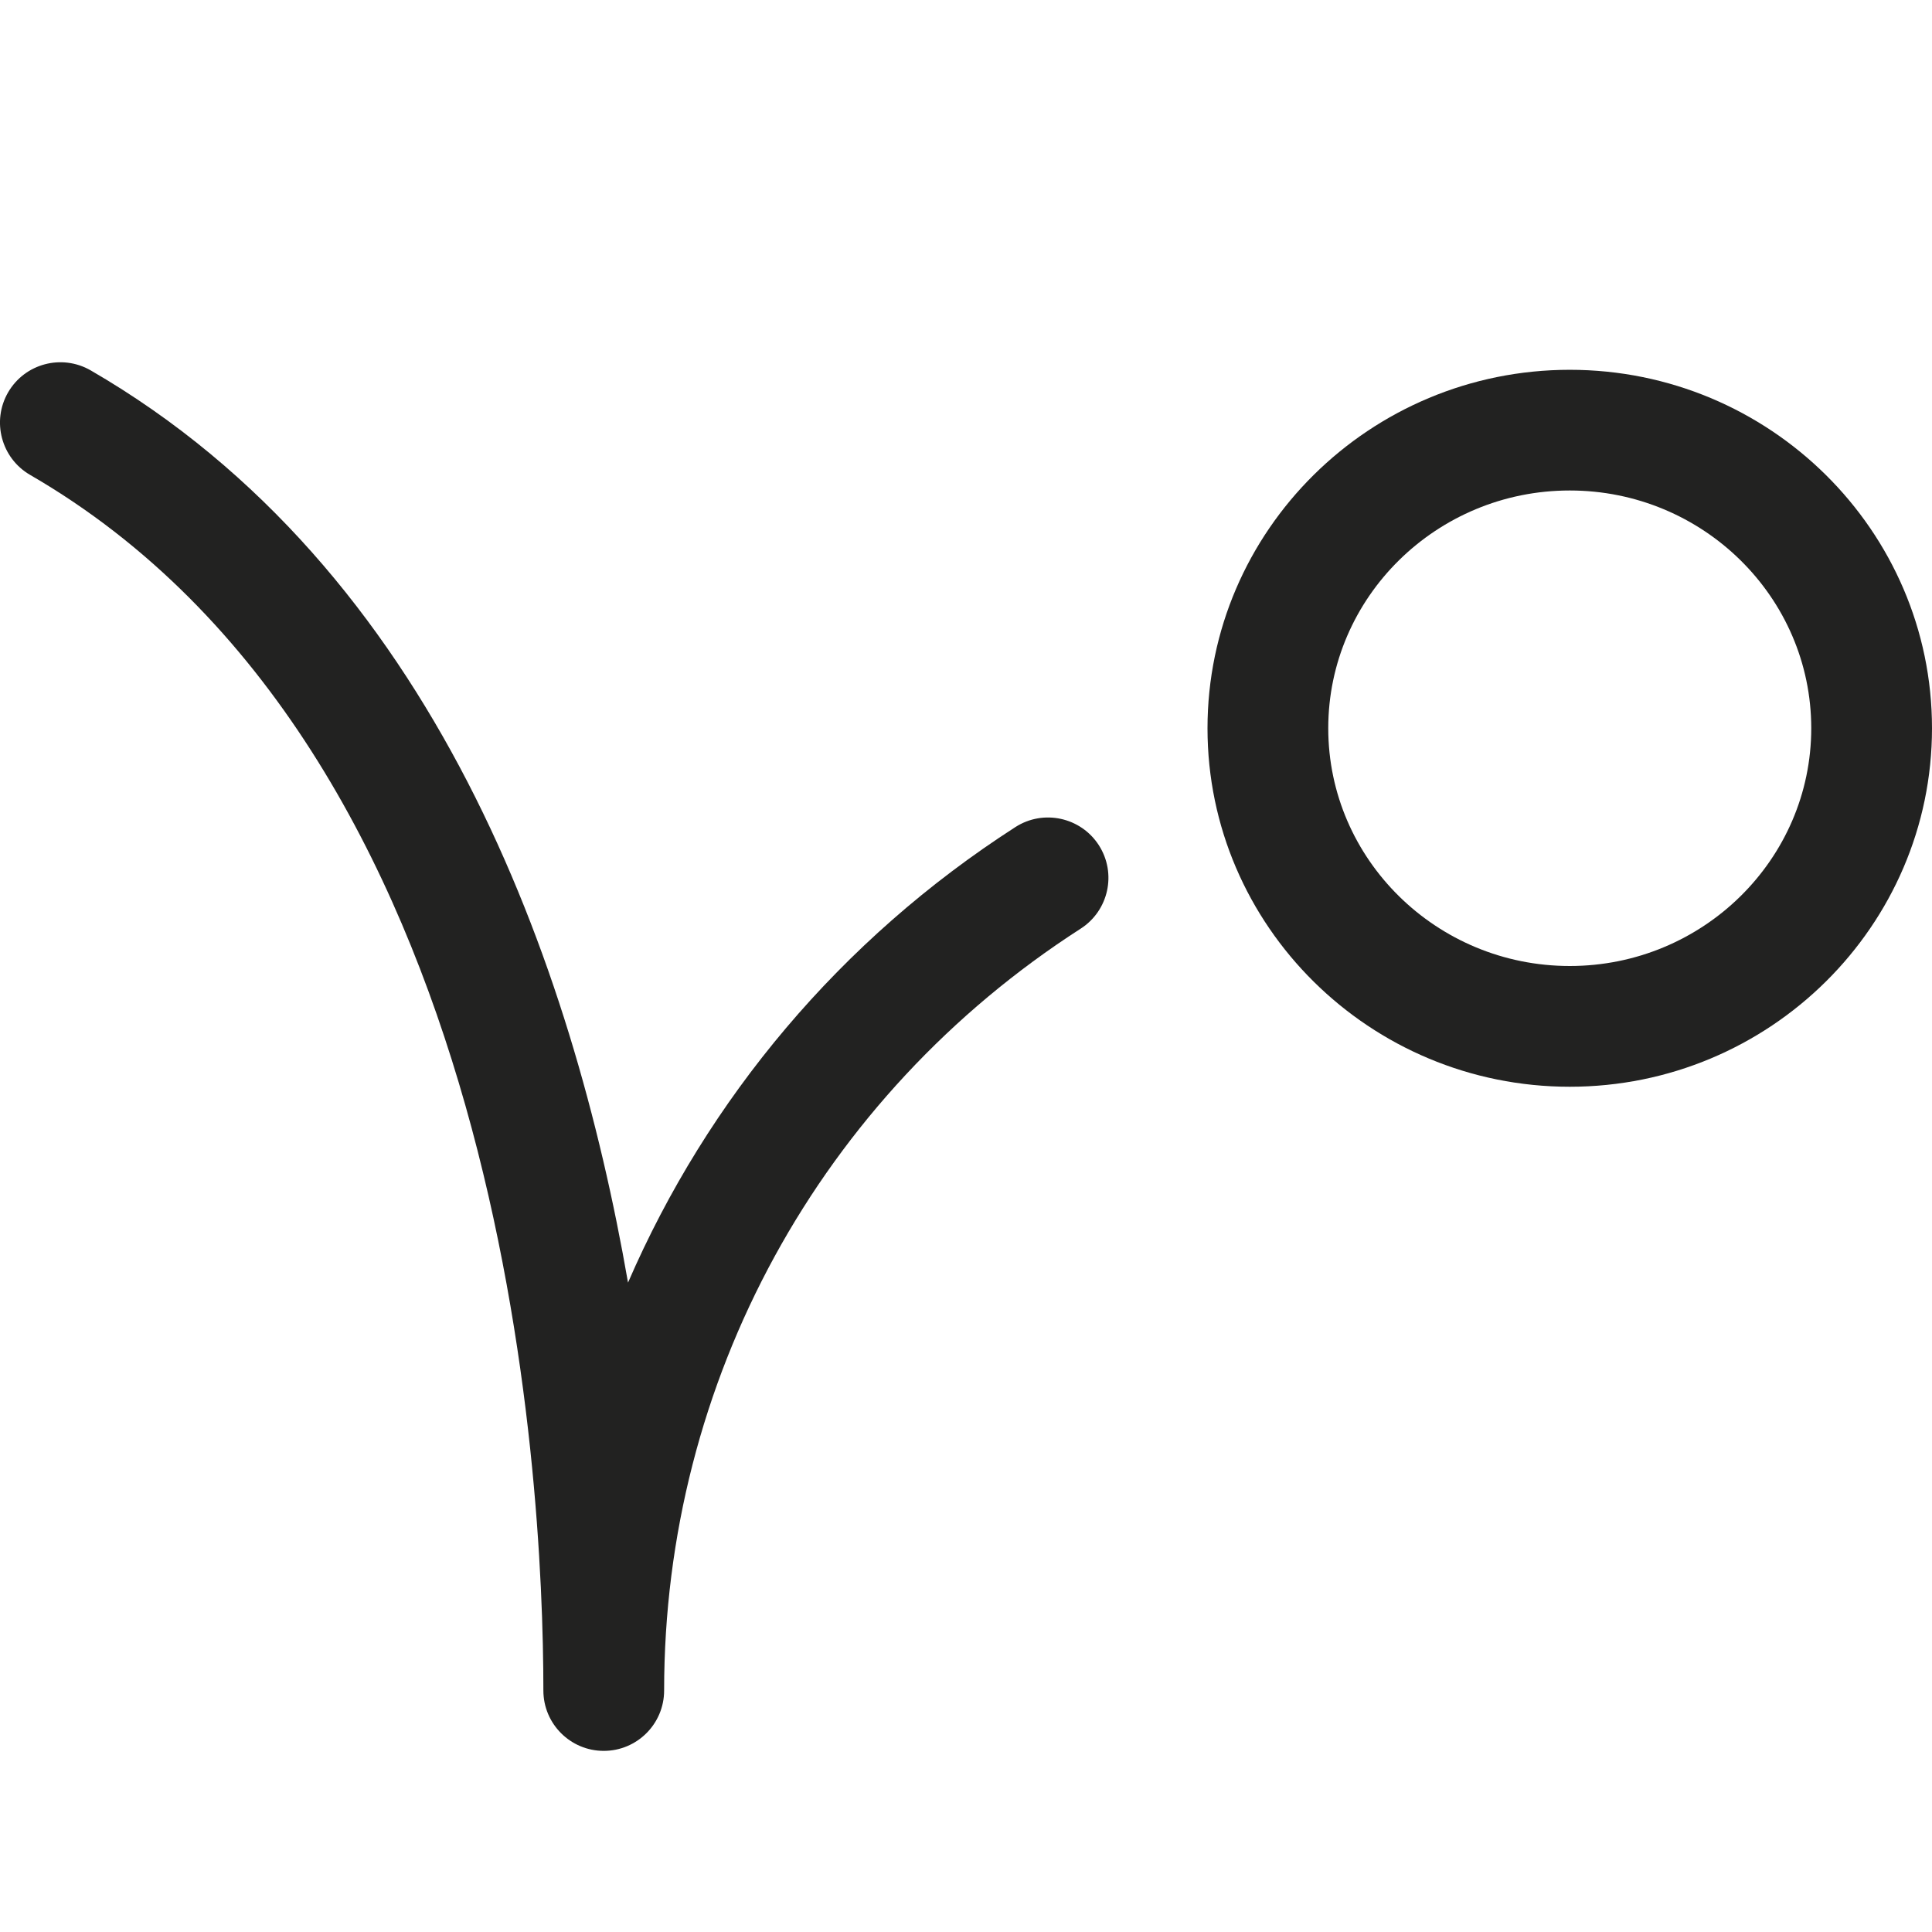 <?xml version="1.0" encoding="utf-8"?>
<!-- Generator: Adobe Illustrator 19.2.1, SVG Export Plug-In . SVG Version: 6.00 Build 0)  -->
<!DOCTYPE svg PUBLIC "-//W3C//DTD SVG 1.1//EN" "http://www.w3.org/Graphics/SVG/1.1/DTD/svg11.dtd">
<svg version="1.1" id="Layer_1" xmlns="http://www.w3.org/2000/svg" xmlns:xlink="http://www.w3.org/1999/xlink" x="0px" y="0px"
	 width="32px" height="32px" viewBox="0 0 32 32" enable-background="new 0 0 32 32" xml:space="preserve">
<path fill="#222221" d="M26,6.125c-3.309,0-6,2.664-6,5.938S22.691,18,26,18s6-2.664,6-5.938S29.309,6.125,26,6.125z M26,16
	c-2.206,0-4-1.767-4-3.938s1.794-3.938,4-3.938s4,1.767,4,3.938S28.206,16,26,16z"/>
<path fill="#222221" d="M9,28c0,0.552,0.448,1,1,1s1-0.448,1-1c0-5.124,2.58-9.841,6.9-12.619c0.464-0.299,0.599-0.917,0.3-1.382
	c-0.299-0.463-0.917-0.599-1.382-0.3c-2.898,1.864-5.097,4.501-6.416,7.545C9.486,15.977,7.193,9.429,1.501,6.134
	c-0.479-0.275-1.09-0.113-1.367,0.365c-0.276,0.478-0.113,1.09,0.365,1.367C8.387,12.431,9,24.431,9,28z"/>
</svg>
